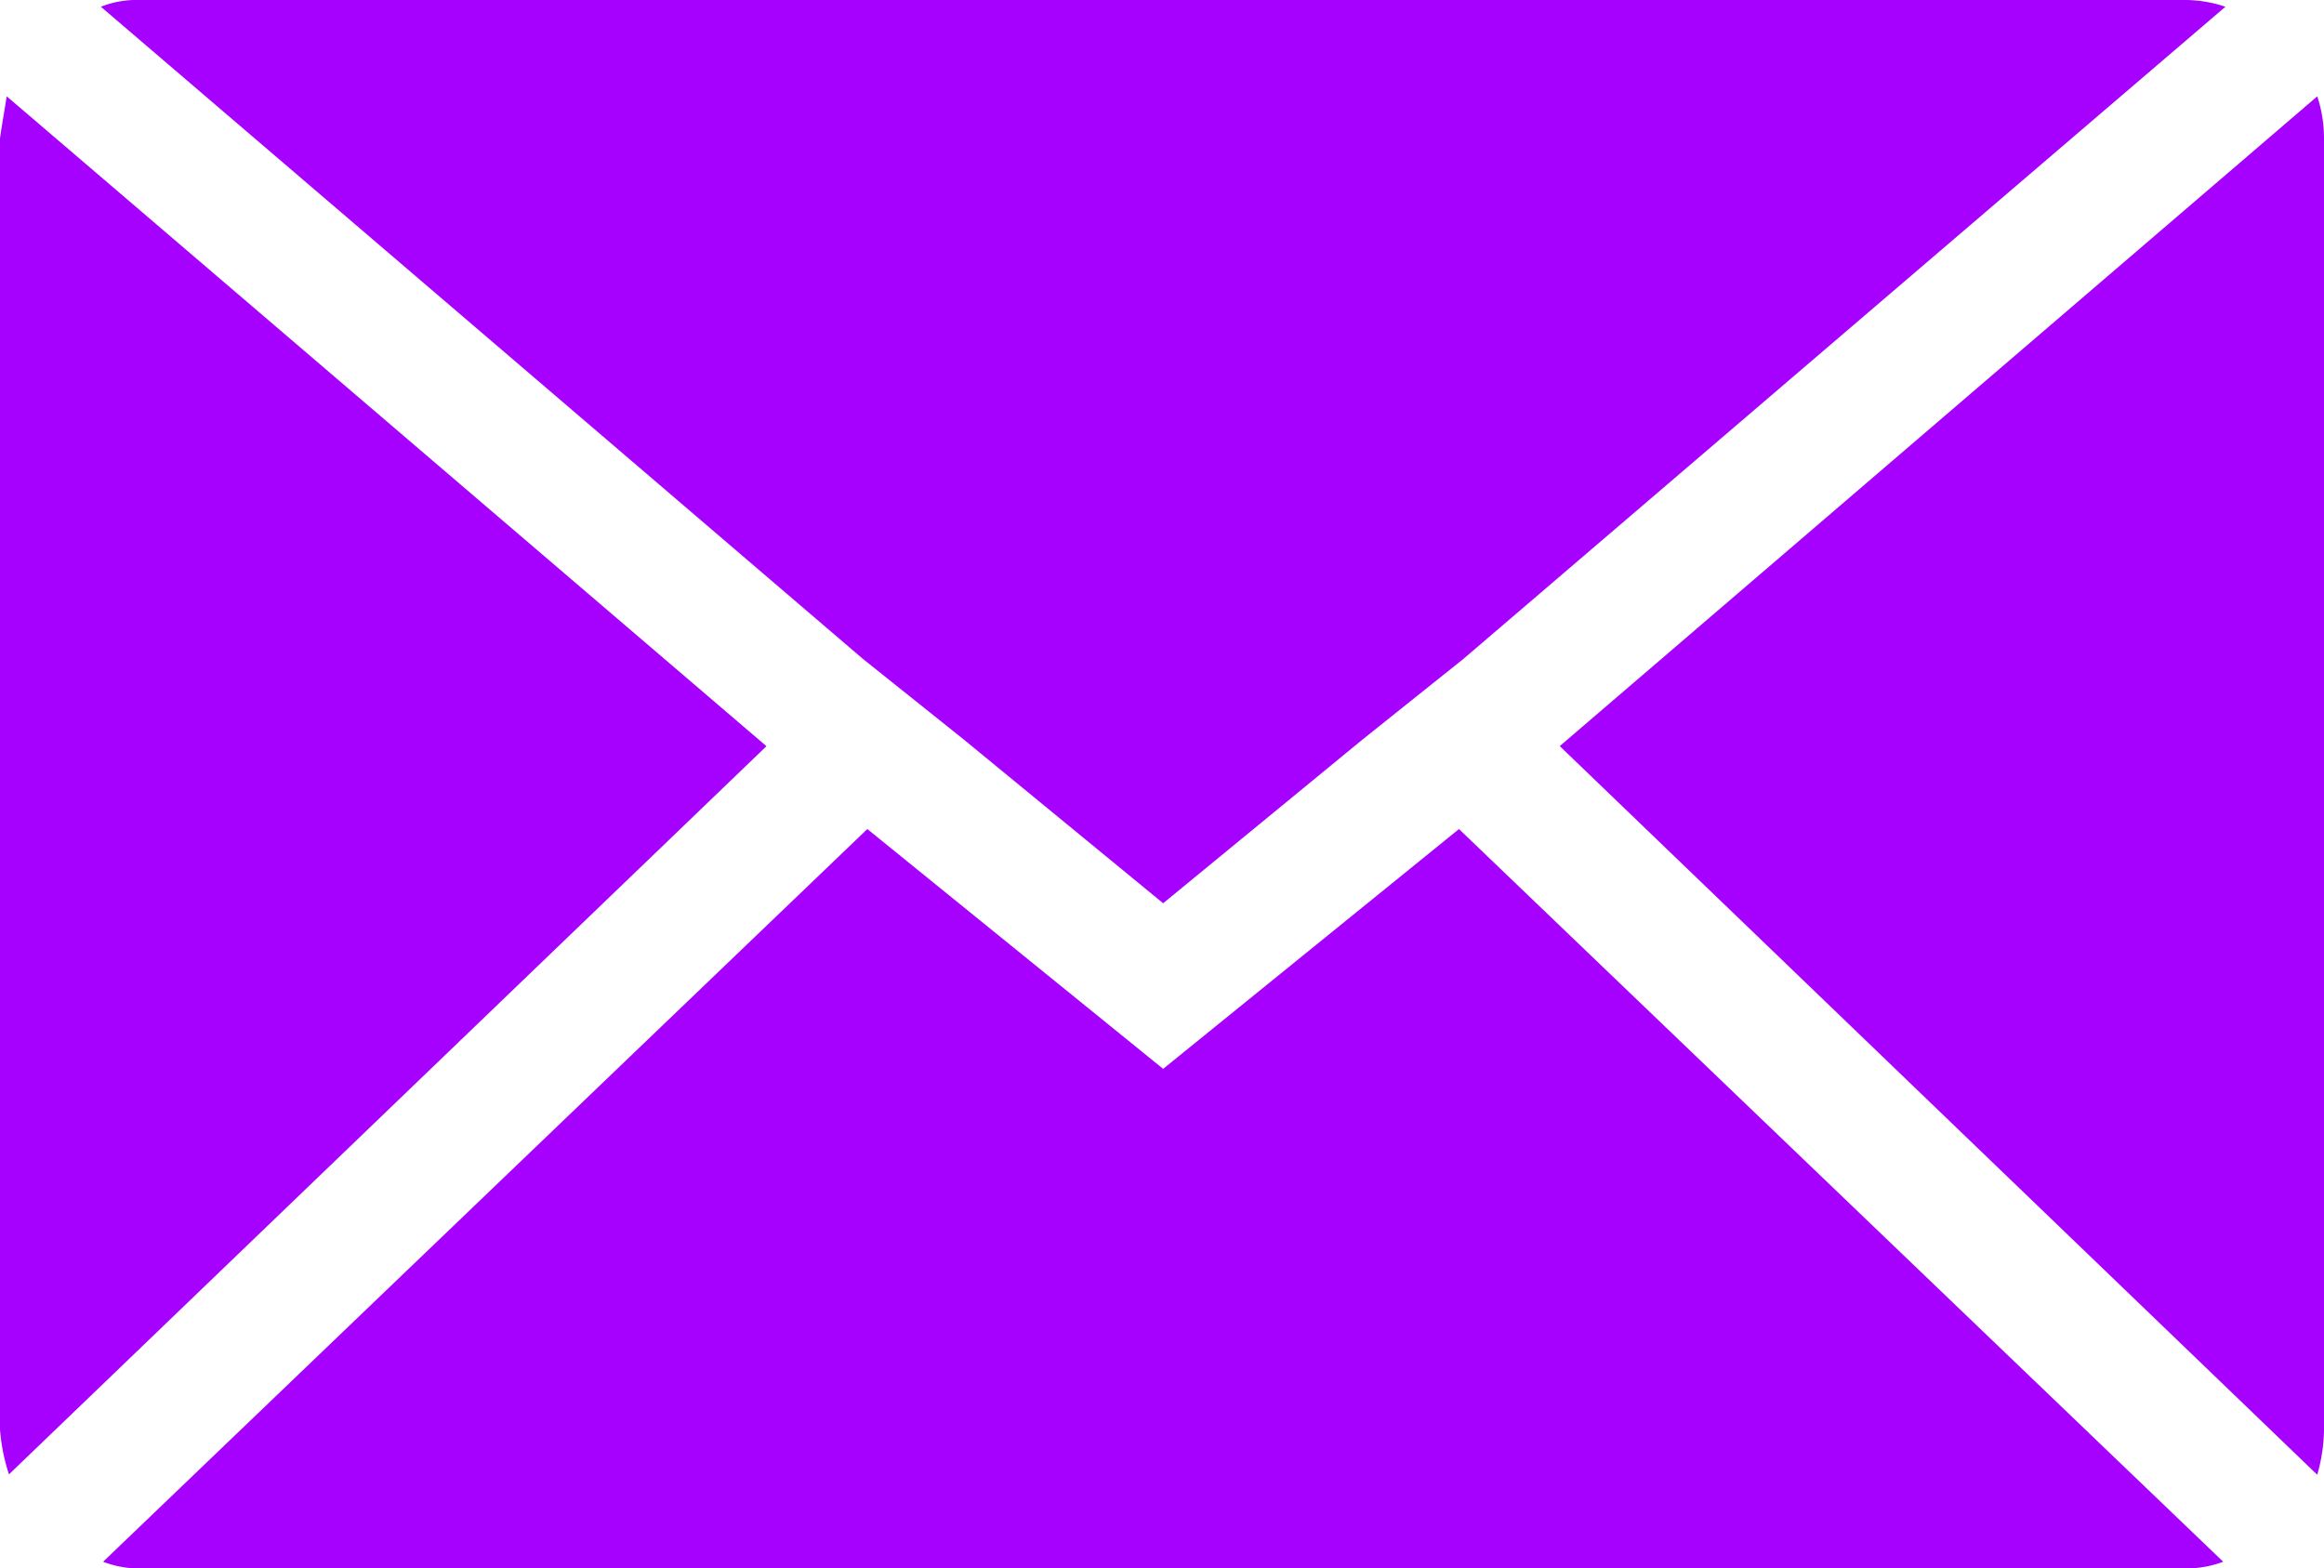 <svg xmlns="http://www.w3.org/2000/svg" width="24.118" height="16.279" viewBox="0 0 24.118 16.279">
  <path id="Icon_zocial-email" data-name="Icon zocial-email" d="M.072,18.906V5.51q0-.023.07-.442l7.884,6.745L.165,19.371a1.971,1.971,0,0,1-.093-.465ZM1.119,4.138a1,1,0,0,1,.4-.07H22.748a1.317,1.317,0,0,1,.419.07l-7.907,6.768-1.047.837-2.07,1.7-2.07-1.7-1.047-.837Zm.023,16.14,7.931-7.605,3.07,2.489,3.07-2.489,7.931,7.605a1.117,1.117,0,0,1-.4.07H1.514a1.053,1.053,0,0,1-.372-.07Zm15.117-8.466L24.12,5.068a1.388,1.388,0,0,1,.07.442v13.4a1.783,1.783,0,0,1-.07.465Z" transform="translate(-0.072 -4.068)" fill="#a600ff"/>
</svg>
